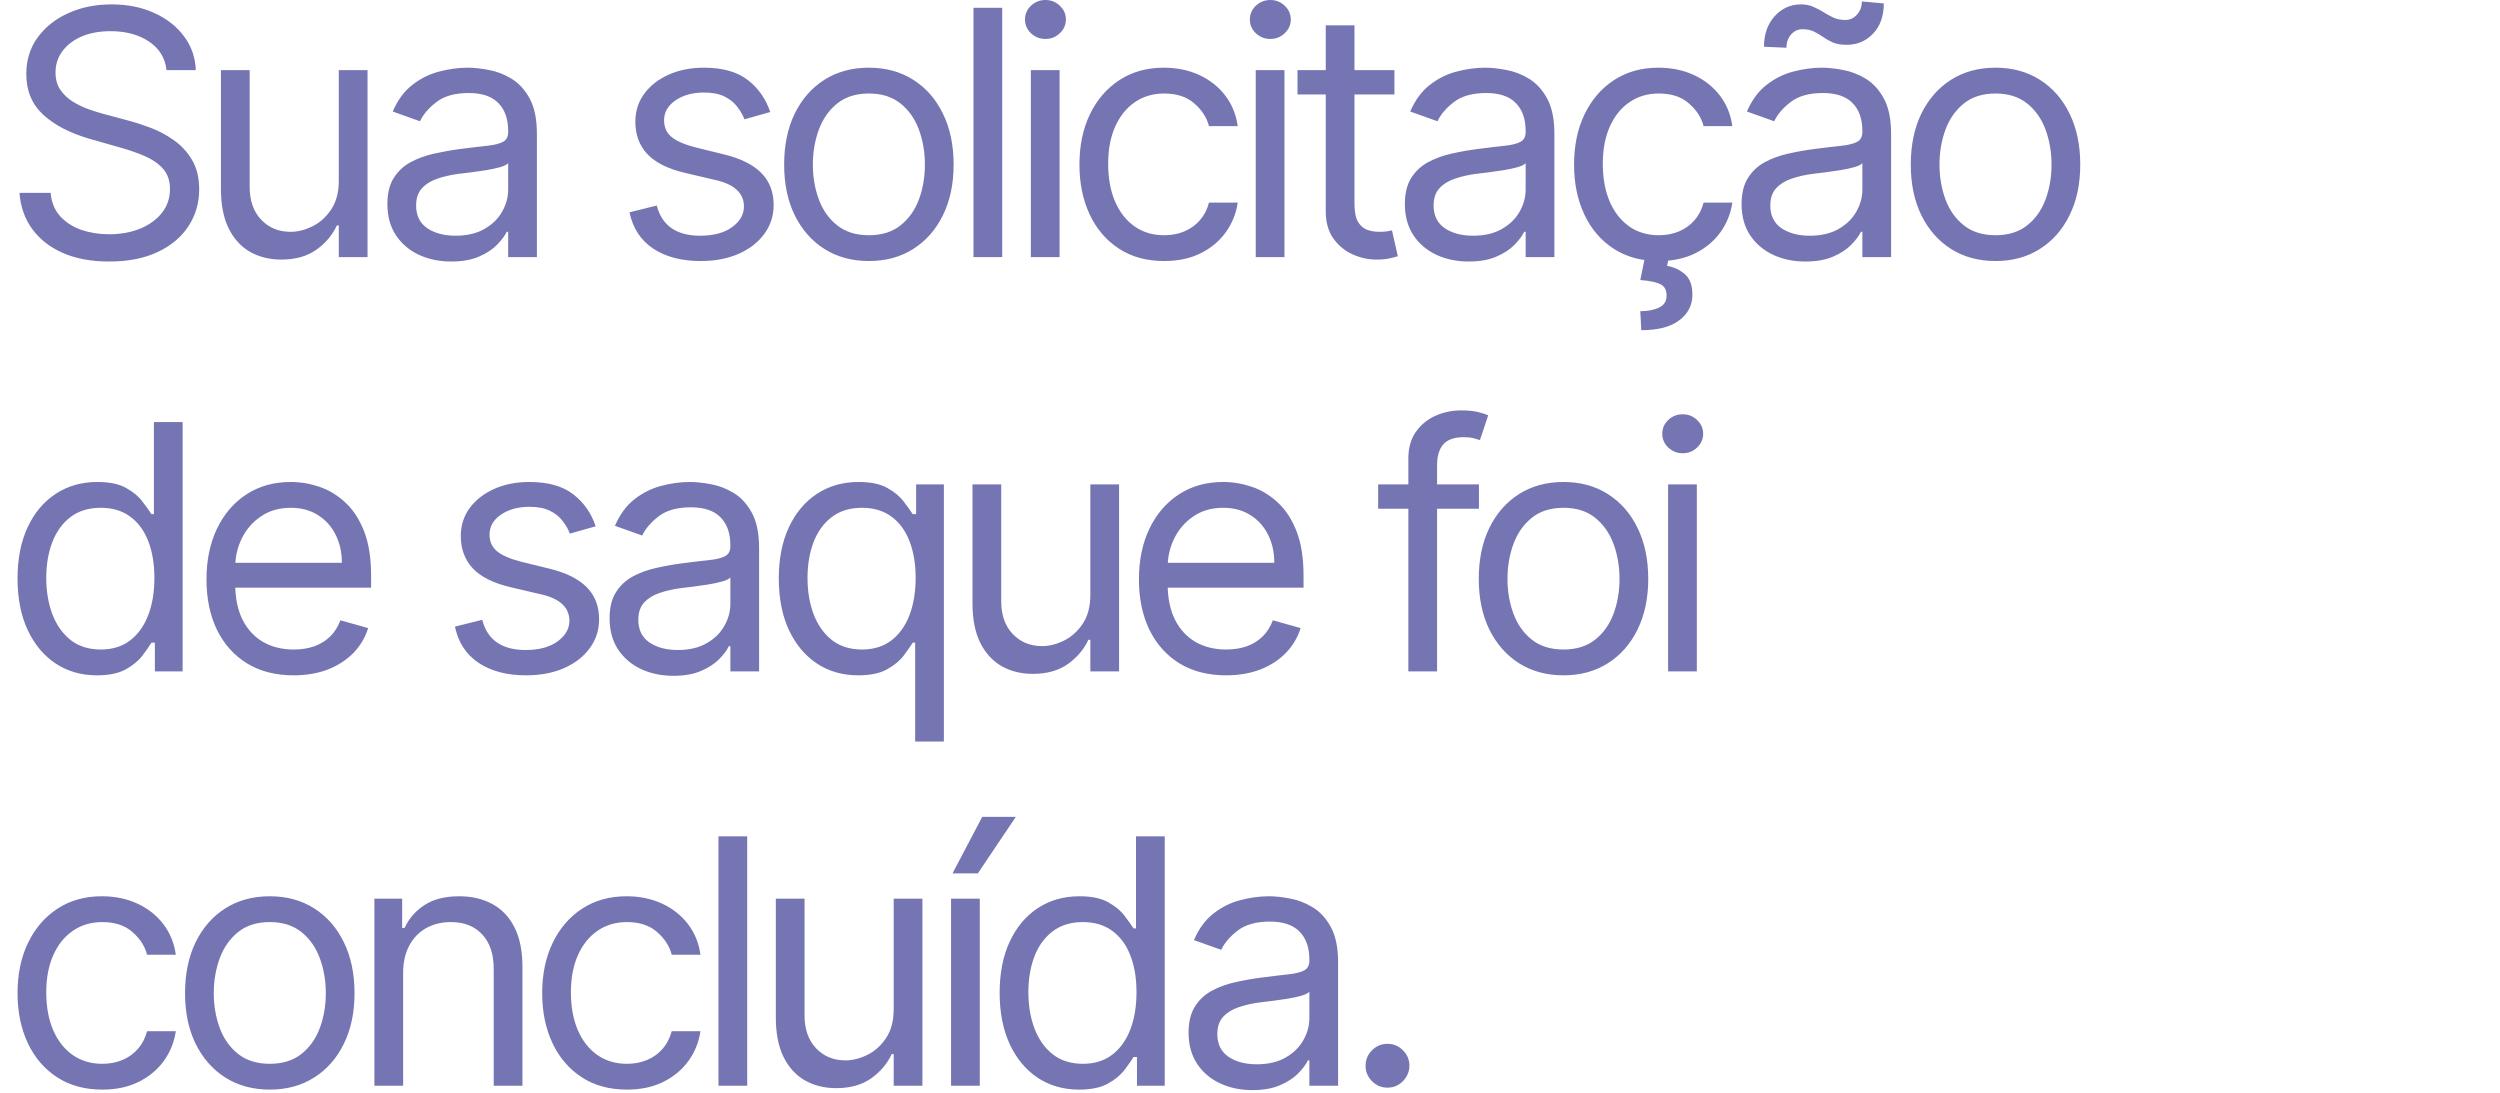 <svg width="350" height="153" viewBox="0 0 350 153" fill="none" xmlns="http://www.w3.org/2000/svg">
<path d="M23.318 9.818C23.114 8.091 22.284 6.75 20.829 5.795C19.375 4.841 17.591 4.364 15.477 4.364C13.932 4.364 12.579 4.614 11.421 5.114C10.273 5.614 9.375 6.301 8.727 7.176C8.091 8.051 7.773 9.045 7.773 10.159C7.773 11.091 7.994 11.892 8.438 12.562C8.892 13.222 9.472 13.773 10.176 14.216C10.881 14.648 11.619 15.006 12.392 15.29C13.165 15.562 13.875 15.784 14.523 15.954L18.068 16.909C18.977 17.148 19.989 17.477 21.102 17.898C22.227 18.318 23.301 18.892 24.324 19.619C25.358 20.335 26.21 21.256 26.881 22.381C27.551 23.506 27.886 24.886 27.886 26.523C27.886 28.409 27.392 30.114 26.403 31.636C25.426 33.159 23.994 34.369 22.108 35.267C20.233 36.165 17.954 36.614 15.273 36.614C12.773 36.614 10.608 36.21 8.778 35.403C6.96 34.597 5.528 33.472 4.483 32.028C3.449 30.585 2.864 28.909 2.727 27H7.091C7.205 28.318 7.648 29.409 8.42 30.273C9.205 31.125 10.193 31.761 11.386 32.182C12.591 32.591 13.886 32.795 15.273 32.795C16.886 32.795 18.335 32.534 19.619 32.011C20.903 31.477 21.921 30.739 22.671 29.796C23.421 28.841 23.796 27.727 23.796 26.454C23.796 25.296 23.472 24.352 22.824 23.625C22.176 22.898 21.324 22.307 20.267 21.852C19.21 21.398 18.068 21 16.841 20.659L12.546 19.432C9.818 18.648 7.659 17.528 6.068 16.074C4.477 14.619 3.682 12.716 3.682 10.364C3.682 8.409 4.21 6.705 5.267 5.25C6.335 3.784 7.767 2.648 9.562 1.841C11.369 1.023 13.386 0.614 15.614 0.614C17.864 0.614 19.864 1.017 21.614 1.824C23.364 2.619 24.75 3.71 25.773 5.097C26.807 6.483 27.352 8.057 27.409 9.818H23.318ZM47.431 25.296V9.818H51.454V36H47.431V31.568H47.158C46.545 32.898 45.59 34.028 44.295 34.96C42.999 35.881 41.363 36.341 39.386 36.341C37.749 36.341 36.295 35.983 35.022 35.267C33.749 34.54 32.749 33.449 32.022 31.994C31.295 30.528 30.931 28.682 30.931 26.454V9.818H34.954V26.182C34.954 28.091 35.488 29.614 36.556 30.75C37.636 31.886 39.011 32.455 40.681 32.455C41.681 32.455 42.698 32.199 43.732 31.688C44.778 31.176 45.653 30.392 46.357 29.335C47.073 28.278 47.431 26.932 47.431 25.296ZM63.166 36.614C61.507 36.614 60.002 36.301 58.649 35.676C57.297 35.04 56.223 34.125 55.428 32.932C54.632 31.727 54.234 30.273 54.234 28.568C54.234 27.068 54.53 25.852 55.121 24.921C55.712 23.977 56.502 23.239 57.49 22.704C58.479 22.171 59.57 21.773 60.763 21.511C61.968 21.239 63.178 21.023 64.394 20.864C65.984 20.659 67.274 20.506 68.263 20.403C69.263 20.29 69.99 20.102 70.445 19.841C70.911 19.579 71.144 19.125 71.144 18.477V18.341C71.144 16.659 70.683 15.352 69.763 14.421C68.854 13.489 67.473 13.023 65.621 13.023C63.7 13.023 62.195 13.443 61.104 14.284C60.013 15.125 59.246 16.023 58.803 16.977L54.984 15.614C55.666 14.023 56.575 12.784 57.712 11.898C58.859 11 60.109 10.375 61.462 10.023C62.825 9.659 64.166 9.477 65.484 9.477C66.326 9.477 67.291 9.58 68.382 9.784C69.484 9.977 70.547 10.381 71.57 10.994C72.604 11.608 73.462 12.534 74.144 13.773C74.826 15.011 75.166 16.671 75.166 18.75V36H71.144V32.455H70.939C70.666 33.023 70.212 33.631 69.576 34.278C68.939 34.926 68.093 35.477 67.036 35.932C65.979 36.386 64.689 36.614 63.166 36.614ZM63.78 33C65.371 33 66.712 32.688 67.803 32.062C68.905 31.438 69.734 30.631 70.291 29.642C70.859 28.653 71.144 27.614 71.144 26.523V22.841C70.973 23.046 70.598 23.233 70.019 23.403C69.451 23.562 68.791 23.704 68.041 23.829C67.303 23.943 66.581 24.046 65.877 24.136C65.183 24.216 64.621 24.284 64.189 24.341C63.144 24.477 62.166 24.699 61.257 25.006C60.359 25.301 59.632 25.75 59.075 26.352C58.53 26.943 58.257 27.75 58.257 28.773C58.257 30.171 58.774 31.227 59.808 31.943C60.854 32.648 62.178 33 63.78 33ZM107.834 15.682L104.221 16.704C103.993 16.102 103.658 15.517 103.215 14.949C102.783 14.369 102.192 13.892 101.442 13.517C100.692 13.142 99.732 12.954 98.561 12.954C96.959 12.954 95.624 13.324 94.556 14.062C93.499 14.79 92.971 15.716 92.971 16.841C92.971 17.841 93.334 18.631 94.061 19.21C94.789 19.79 95.925 20.273 97.471 20.659L101.357 21.614C103.698 22.182 105.442 23.051 106.59 24.222C107.738 25.381 108.311 26.875 108.311 28.704C108.311 30.204 107.88 31.546 107.016 32.727C106.164 33.909 104.971 34.841 103.436 35.523C101.902 36.205 100.118 36.545 98.084 36.545C95.414 36.545 93.204 35.966 91.454 34.807C89.704 33.648 88.596 31.954 88.13 29.727L91.948 28.773C92.311 30.182 92.999 31.239 94.01 31.943C95.033 32.648 96.368 33 98.016 33C99.891 33 101.38 32.602 102.482 31.807C103.596 31 104.152 30.034 104.152 28.909C104.152 28 103.834 27.239 103.198 26.625C102.561 26 101.584 25.534 100.266 25.227L95.902 24.204C93.505 23.636 91.743 22.756 90.618 21.562C89.505 20.358 88.948 18.852 88.948 17.046C88.948 15.568 89.363 14.261 90.192 13.125C91.033 11.989 92.175 11.097 93.618 10.449C95.073 9.801 96.721 9.477 98.561 9.477C101.152 9.477 103.186 10.046 104.664 11.182C106.152 12.318 107.209 13.818 107.834 15.682ZM121.643 36.545C119.28 36.545 117.206 35.983 115.422 34.858C113.649 33.733 112.262 32.159 111.262 30.136C110.274 28.114 109.78 25.75 109.78 23.046C109.78 20.318 110.274 17.938 111.262 15.903C112.262 13.869 113.649 12.29 115.422 11.165C117.206 10.04 119.28 9.477 121.643 9.477C124.007 9.477 126.075 10.04 127.848 11.165C129.632 12.29 131.018 13.869 132.007 15.903C133.007 17.938 133.507 20.318 133.507 23.046C133.507 25.75 133.007 28.114 132.007 30.136C131.018 32.159 129.632 33.733 127.848 34.858C126.075 35.983 124.007 36.545 121.643 36.545ZM121.643 32.932C123.439 32.932 124.916 32.472 126.075 31.551C127.234 30.631 128.092 29.421 128.649 27.921C129.206 26.421 129.484 24.796 129.484 23.046C129.484 21.296 129.206 19.665 128.649 18.153C128.092 16.642 127.234 15.421 126.075 14.489C124.916 13.557 123.439 13.091 121.643 13.091C119.848 13.091 118.37 13.557 117.211 14.489C116.052 15.421 115.194 16.642 114.637 18.153C114.081 19.665 113.802 21.296 113.802 23.046C113.802 24.796 114.081 26.421 114.637 27.921C115.194 29.421 116.052 30.631 117.211 31.551C118.37 32.472 119.848 32.932 121.643 32.932ZM140.31 1.091V36H136.287V1.091H140.31ZM144.318 36V9.818H148.341V36H144.318ZM146.364 5.455C145.579 5.455 144.903 5.188 144.335 4.653C143.778 4.119 143.5 3.477 143.5 2.727C143.5 1.977 143.778 1.335 144.335 0.801C144.903 0.267 145.579 0 146.364 0C147.148 0 147.818 0.267 148.375 0.801C148.943 1.335 149.227 1.977 149.227 2.727C149.227 3.477 148.943 4.119 148.375 4.653C147.818 5.188 147.148 5.455 146.364 5.455ZM162.985 36.545C160.531 36.545 158.417 35.966 156.644 34.807C154.871 33.648 153.508 32.051 152.553 30.017C151.599 27.983 151.121 25.659 151.121 23.046C151.121 20.386 151.61 18.04 152.587 16.006C153.576 13.96 154.951 12.364 156.712 11.216C158.485 10.057 160.553 9.477 162.917 9.477C164.758 9.477 166.417 9.818 167.894 10.5C169.371 11.182 170.582 12.136 171.525 13.364C172.468 14.591 173.053 16.023 173.281 17.659H169.258C168.951 16.466 168.269 15.409 167.212 14.489C166.167 13.557 164.758 13.091 162.985 13.091C161.417 13.091 160.042 13.5 158.86 14.318C157.69 15.125 156.775 16.267 156.116 17.744C155.468 19.21 155.144 20.932 155.144 22.909C155.144 24.932 155.462 26.693 156.099 28.193C156.746 29.693 157.656 30.858 158.826 31.688C160.008 32.517 161.394 32.932 162.985 32.932C164.031 32.932 164.979 32.75 165.832 32.386C166.684 32.023 167.406 31.5 167.996 30.818C168.587 30.136 169.008 29.318 169.258 28.364H173.281C173.053 29.909 172.491 31.301 171.593 32.54C170.707 33.767 169.531 34.744 168.065 35.472C166.61 36.188 164.917 36.545 162.985 36.545ZM175.801 36V9.818H179.824V36H175.801ZM177.847 5.455C177.063 5.455 176.386 5.188 175.818 4.653C175.261 4.119 174.983 3.477 174.983 2.727C174.983 1.977 175.261 1.335 175.818 0.801C176.386 0.267 177.063 0 177.847 0C178.631 0 179.301 0.267 179.858 0.801C180.426 1.335 180.71 1.977 180.71 2.727C180.71 3.477 180.426 4.119 179.858 4.653C179.301 5.188 178.631 5.455 177.847 5.455ZM195.218 9.818V13.227H181.65V9.818H195.218ZM185.605 3.545H189.627V28.5C189.627 29.636 189.792 30.489 190.122 31.057C190.462 31.614 190.894 31.989 191.417 32.182C191.951 32.364 192.514 32.455 193.105 32.455C193.548 32.455 193.911 32.432 194.195 32.386C194.48 32.33 194.707 32.284 194.877 32.25L195.695 35.864C195.423 35.966 195.042 36.068 194.553 36.17C194.065 36.284 193.445 36.341 192.695 36.341C191.559 36.341 190.445 36.097 189.355 35.608C188.275 35.119 187.377 34.375 186.661 33.375C185.957 32.375 185.605 31.114 185.605 29.591V3.545ZM205.614 36.614C203.955 36.614 202.449 36.301 201.097 35.676C199.745 35.04 198.671 34.125 197.875 32.932C197.08 31.727 196.682 30.273 196.682 28.568C196.682 27.068 196.978 25.852 197.568 24.921C198.159 23.977 198.949 23.239 199.938 22.704C200.926 22.171 202.017 21.773 203.21 21.511C204.415 21.239 205.625 21.023 206.841 20.864C208.432 20.659 209.722 20.506 210.71 20.403C211.71 20.29 212.438 20.102 212.892 19.841C213.358 19.579 213.591 19.125 213.591 18.477V18.341C213.591 16.659 213.131 15.352 212.21 14.421C211.301 13.489 209.921 13.023 208.068 13.023C206.148 13.023 204.642 13.443 203.551 14.284C202.46 15.125 201.693 16.023 201.25 16.977L197.432 15.614C198.114 14.023 199.023 12.784 200.159 11.898C201.307 11 202.557 10.375 203.909 10.023C205.273 9.659 206.614 9.477 207.932 9.477C208.773 9.477 209.739 9.58 210.83 9.784C211.932 9.977 212.995 10.381 214.017 10.994C215.051 11.608 215.909 12.534 216.591 13.773C217.273 15.011 217.614 16.671 217.614 18.75V36H213.591V32.455H213.387C213.114 33.023 212.659 33.631 212.023 34.278C211.387 34.926 210.54 35.477 209.483 35.932C208.426 36.386 207.137 36.614 205.614 36.614ZM206.228 33C207.818 33 209.159 32.688 210.25 32.062C211.353 31.438 212.182 30.631 212.739 29.642C213.307 28.653 213.591 27.614 213.591 26.523V22.841C213.421 23.046 213.046 23.233 212.466 23.403C211.898 23.562 211.239 23.704 210.489 23.829C209.75 23.943 209.029 24.046 208.324 24.136C207.631 24.216 207.068 24.284 206.637 24.341C205.591 24.477 204.614 24.699 203.705 25.006C202.807 25.301 202.08 25.75 201.523 26.352C200.978 26.943 200.705 27.75 200.705 28.773C200.705 30.171 201.222 31.227 202.256 31.943C203.301 32.648 204.625 33 206.228 33ZM232.233 36.545C229.778 36.545 227.664 35.966 225.892 34.807C224.119 33.648 222.755 32.051 221.801 30.017C220.846 27.983 220.369 25.659 220.369 23.046C220.369 20.386 220.858 18.04 221.835 16.006C222.823 13.96 224.198 12.364 225.96 11.216C227.733 10.057 229.801 9.477 232.164 9.477C234.005 9.477 235.664 9.818 237.142 10.5C238.619 11.182 239.829 12.136 240.772 13.364C241.716 14.591 242.301 16.023 242.528 17.659H238.505C238.198 16.466 237.517 15.409 236.46 14.489C235.414 13.557 234.005 13.091 232.233 13.091C230.664 13.091 229.289 13.5 228.108 14.318C226.937 15.125 226.022 16.267 225.363 17.744C224.716 19.21 224.392 20.932 224.392 22.909C224.392 24.932 224.71 26.693 225.346 28.193C225.994 29.693 226.903 30.858 228.073 31.688C229.255 32.517 230.642 32.932 232.233 32.932C233.278 32.932 234.227 32.75 235.079 32.386C235.931 32.023 236.653 31.5 237.244 30.818C237.835 30.136 238.255 29.318 238.505 28.364H242.528C242.301 29.909 241.738 31.301 240.841 32.54C239.954 33.767 238.778 34.744 237.312 35.472C235.858 36.188 234.164 36.545 232.233 36.545ZM230.323 35.864H233.664L233.392 37.227C234.278 37.364 235.091 37.733 235.829 38.335C236.568 38.949 236.937 39.92 236.937 41.25C236.937 42.716 236.329 43.909 235.113 44.83C233.909 45.761 232.13 46.227 229.778 46.227L229.642 43.568C230.698 43.568 231.573 43.398 232.267 43.057C232.971 42.727 233.323 42.17 233.323 41.386C233.323 40.602 233.034 40.068 232.454 39.784C231.875 39.5 230.937 39.307 229.642 39.205L230.323 35.864ZM252.753 36.614C251.094 36.614 249.588 36.301 248.236 35.676C246.884 35.04 245.81 34.125 245.015 32.932C244.219 31.727 243.821 30.273 243.821 28.568C243.821 27.068 244.117 25.852 244.708 24.921C245.299 23.977 246.088 23.239 247.077 22.704C248.066 22.171 249.157 21.773 250.35 21.511C251.554 21.239 252.765 21.023 253.981 20.864C255.571 20.659 256.861 20.506 257.85 20.403C258.85 20.29 259.577 20.102 260.032 19.841C260.498 19.579 260.731 19.125 260.731 18.477V18.341C260.731 16.659 260.27 15.352 259.35 14.421C258.441 13.489 257.06 13.023 255.208 13.023C253.287 13.023 251.782 13.443 250.691 14.284C249.6 15.125 248.833 16.023 248.39 16.977L244.571 15.614C245.253 14.023 246.162 12.784 247.299 11.898C248.446 11 249.696 10.375 251.049 10.023C252.412 9.659 253.753 9.477 255.071 9.477C255.912 9.477 256.878 9.58 257.969 9.784C259.071 9.977 260.134 10.381 261.157 10.994C262.191 11.608 263.049 12.534 263.731 13.773C264.412 15.011 264.753 16.671 264.753 18.75V36H260.731V32.455H260.526C260.253 33.023 259.799 33.631 259.162 34.278C258.526 34.926 257.679 35.477 256.623 35.932C255.566 36.386 254.276 36.614 252.753 36.614ZM253.367 33C254.958 33 256.299 32.688 257.39 32.062C258.492 31.438 259.321 30.631 259.878 29.642C260.446 28.653 260.731 27.614 260.731 26.523V22.841C260.56 23.046 260.185 23.233 259.606 23.403C259.037 23.562 258.378 23.704 257.628 23.829C256.89 23.943 256.168 24.046 255.463 24.136C254.77 24.216 254.208 24.284 253.776 24.341C252.731 24.477 251.753 24.699 250.844 25.006C249.946 25.301 249.219 25.75 248.662 26.352C248.117 26.943 247.844 27.75 247.844 28.773C247.844 30.171 248.361 31.227 249.395 31.943C250.441 32.648 251.765 33 253.367 33ZM250.094 6.682L246.958 6.545C246.958 4.807 247.452 3.386 248.441 2.284C249.441 1.17 250.674 0.614 252.14 0.614C252.787 0.614 253.361 0.727 253.861 0.955C254.361 1.17 254.838 1.42 255.293 1.705C255.748 1.989 256.213 2.244 256.691 2.472C257.179 2.688 257.731 2.795 258.344 2.795C258.992 2.795 259.537 2.545 259.981 2.045C260.435 1.534 260.662 0.92 260.662 0.205L263.731 0.477C263.731 2.25 263.231 3.659 262.231 4.705C261.242 5.75 260.015 6.273 258.549 6.273C257.765 6.273 257.117 6.165 256.606 5.949C256.094 5.722 255.64 5.466 255.242 5.182C254.844 4.898 254.424 4.648 253.981 4.432C253.537 4.205 252.992 4.091 252.344 4.091C251.696 4.091 251.157 4.347 250.725 4.858C250.304 5.358 250.094 5.966 250.094 6.682ZM279.372 36.545C277.008 36.545 274.934 35.983 273.15 34.858C271.378 33.733 269.991 32.159 268.991 30.136C268.003 28.114 267.508 25.75 267.508 23.046C267.508 20.318 268.003 17.938 268.991 15.903C269.991 13.869 271.378 12.29 273.15 11.165C274.934 10.04 277.008 9.477 279.372 9.477C281.736 9.477 283.804 10.04 285.576 11.165C287.361 12.29 288.747 13.869 289.736 15.903C290.736 17.938 291.236 20.318 291.236 23.046C291.236 25.75 290.736 28.114 289.736 30.136C288.747 32.159 287.361 33.733 285.576 34.858C283.804 35.983 281.736 36.545 279.372 36.545ZM279.372 32.932C281.167 32.932 282.645 32.472 283.804 31.551C284.963 30.631 285.821 29.421 286.378 27.921C286.934 26.421 287.213 24.796 287.213 23.046C287.213 21.296 286.934 19.665 286.378 18.153C285.821 16.642 284.963 15.421 283.804 14.489C282.645 13.557 281.167 13.091 279.372 13.091C277.576 13.091 276.099 13.557 274.94 14.489C273.781 15.421 272.923 16.642 272.366 18.153C271.809 19.665 271.531 21.296 271.531 23.046C271.531 24.796 271.809 26.421 272.366 27.921C272.923 29.421 273.781 30.631 274.94 31.551C276.099 32.472 277.576 32.932 279.372 32.932ZM13.568 94.546C11.386 94.546 9.46 93.994 7.79 92.892C6.119 91.778 4.812 90.21 3.869 88.188C2.926 86.153 2.455 83.75 2.455 80.977C2.455 78.227 2.926 75.841 3.869 73.818C4.812 71.796 6.125 70.233 7.807 69.131C9.489 68.028 11.432 67.477 13.636 67.477C15.341 67.477 16.688 67.761 17.676 68.329C18.676 68.886 19.438 69.523 19.96 70.239C20.494 70.943 20.909 71.523 21.204 71.977H21.546V59.091H25.568V94H21.682V89.977H21.204C20.909 90.454 20.489 91.057 19.943 91.784C19.398 92.5 18.619 93.142 17.608 93.71C16.597 94.267 15.25 94.546 13.568 94.546ZM14.114 90.932C15.727 90.932 17.091 90.511 18.204 89.671C19.318 88.818 20.165 87.642 20.744 86.142C21.324 84.631 21.614 82.886 21.614 80.909C21.614 78.954 21.329 77.244 20.761 75.778C20.193 74.301 19.352 73.153 18.239 72.335C17.125 71.506 15.75 71.091 14.114 71.091C12.409 71.091 10.989 71.528 9.852 72.403C8.727 73.267 7.881 74.443 7.312 75.932C6.756 77.409 6.477 79.068 6.477 80.909C6.477 82.773 6.761 84.466 7.33 85.989C7.909 87.5 8.761 88.704 9.886 89.602C11.023 90.489 12.432 90.932 14.114 90.932ZM41.112 94.546C38.589 94.546 36.413 93.989 34.583 92.875C32.765 91.75 31.362 90.182 30.373 88.171C29.396 86.148 28.907 83.796 28.907 81.114C28.907 78.432 29.396 76.068 30.373 74.023C31.362 71.966 32.737 70.364 34.498 69.216C36.271 68.057 38.339 67.477 40.703 67.477C42.066 67.477 43.413 67.704 44.742 68.159C46.072 68.614 47.282 69.352 48.373 70.375C49.464 71.386 50.333 72.727 50.981 74.398C51.629 76.068 51.953 78.125 51.953 80.568V82.273H31.771V78.796H47.862C47.862 77.318 47.566 76 46.975 74.841C46.396 73.682 45.566 72.767 44.487 72.097C43.418 71.426 42.157 71.091 40.703 71.091C39.1 71.091 37.714 71.489 36.543 72.284C35.384 73.068 34.492 74.091 33.867 75.352C33.242 76.614 32.93 77.966 32.93 79.409V81.727C32.93 83.704 33.271 85.381 33.953 86.756C34.646 88.119 35.606 89.159 36.833 89.875C38.06 90.579 39.487 90.932 41.112 90.932C42.168 90.932 43.123 90.784 43.975 90.489C44.839 90.182 45.583 89.727 46.208 89.125C46.833 88.511 47.316 87.75 47.657 86.841L51.543 87.932C51.134 89.25 50.447 90.409 49.481 91.409C48.515 92.398 47.322 93.171 45.901 93.727C44.481 94.273 42.884 94.546 41.112 94.546ZM83.397 73.682L79.784 74.704C79.556 74.102 79.221 73.517 78.778 72.949C78.346 72.369 77.755 71.892 77.005 71.517C76.255 71.142 75.295 70.954 74.124 70.954C72.522 70.954 71.187 71.324 70.119 72.062C69.062 72.79 68.534 73.716 68.534 74.841C68.534 75.841 68.897 76.631 69.624 77.21C70.352 77.79 71.488 78.273 73.034 78.659L76.92 79.614C79.261 80.182 81.005 81.051 82.153 82.222C83.301 83.381 83.874 84.875 83.874 86.704C83.874 88.204 83.443 89.546 82.579 90.727C81.727 91.909 80.534 92.841 78.999 93.523C77.466 94.204 75.681 94.546 73.647 94.546C70.977 94.546 68.767 93.966 67.017 92.807C65.267 91.648 64.159 89.954 63.693 87.727L67.511 86.773C67.874 88.182 68.562 89.239 69.573 89.943C70.596 90.648 71.931 91 73.579 91C75.454 91 76.943 90.602 78.045 89.807C79.159 89 79.716 88.034 79.716 86.909C79.716 86 79.397 85.239 78.761 84.625C78.124 84 77.147 83.534 75.829 83.227L71.466 82.204C69.068 81.636 67.306 80.756 66.181 79.562C65.068 78.358 64.511 76.852 64.511 75.046C64.511 73.568 64.926 72.261 65.755 71.125C66.596 69.989 67.738 69.097 69.181 68.449C70.636 67.801 72.284 67.477 74.124 67.477C76.716 67.477 78.749 68.046 80.227 69.182C81.716 70.318 82.772 71.818 83.397 73.682ZM94.275 94.614C92.615 94.614 91.11 94.301 89.757 93.676C88.405 93.04 87.331 92.125 86.536 90.932C85.74 89.727 85.343 88.273 85.343 86.568C85.343 85.068 85.638 83.852 86.229 82.921C86.82 81.977 87.61 81.239 88.598 80.704C89.587 80.171 90.678 79.773 91.871 79.511C93.076 79.239 94.286 79.023 95.502 78.864C97.093 78.659 98.382 78.506 99.371 78.403C100.371 78.29 101.098 78.102 101.553 77.841C102.019 77.579 102.252 77.125 102.252 76.477V76.341C102.252 74.659 101.792 73.352 100.871 72.421C99.962 71.489 98.581 71.023 96.729 71.023C94.809 71.023 93.303 71.443 92.212 72.284C91.121 73.125 90.354 74.023 89.911 74.977L86.093 73.614C86.775 72.023 87.684 70.784 88.82 69.898C89.968 69 91.218 68.375 92.57 68.023C93.934 67.659 95.275 67.477 96.593 67.477C97.434 67.477 98.4 67.579 99.49 67.784C100.593 67.977 101.655 68.381 102.678 68.994C103.712 69.608 104.57 70.534 105.252 71.773C105.934 73.011 106.274 74.671 106.274 76.75V94H102.252V90.454H102.047C101.774 91.023 101.32 91.631 100.684 92.278C100.047 92.926 99.201 93.477 98.144 93.932C97.087 94.386 95.797 94.614 94.275 94.614ZM94.888 91C96.479 91 97.82 90.688 98.911 90.062C100.013 89.438 100.843 88.631 101.399 87.642C101.968 86.653 102.252 85.614 102.252 84.523V80.841C102.081 81.046 101.706 81.233 101.127 81.403C100.559 81.562 99.9 81.704 99.15 81.829C98.411 81.943 97.689 82.046 96.985 82.136C96.291 82.216 95.729 82.284 95.297 82.341C94.252 82.477 93.275 82.699 92.365 83.006C91.468 83.301 90.74 83.75 90.184 84.352C89.638 84.943 89.365 85.75 89.365 86.773C89.365 88.171 89.882 89.227 90.916 89.943C91.962 90.648 93.286 91 94.888 91ZM128.12 103.818V89.977H127.78C127.484 90.454 127.064 91.057 126.518 91.784C125.973 92.5 125.194 93.142 124.183 93.71C123.172 94.267 121.825 94.546 120.143 94.546C117.961 94.546 116.035 93.994 114.365 92.892C112.694 91.778 111.387 90.21 110.444 88.188C109.501 86.153 109.03 83.75 109.03 80.977C109.03 78.227 109.501 75.841 110.444 73.818C111.387 71.796 112.7 70.233 114.382 69.131C116.064 68.028 118.007 67.477 120.211 67.477C121.916 67.477 123.262 67.761 124.251 68.329C125.251 68.886 126.012 69.523 126.535 70.239C127.069 70.943 127.484 71.523 127.78 71.977H128.257V67.818H132.143V103.818H128.12ZM120.689 90.932C122.302 90.932 123.666 90.511 124.78 89.671C125.893 88.818 126.74 87.642 127.319 86.142C127.899 84.631 128.189 82.886 128.189 80.909C128.189 78.954 127.905 77.244 127.336 75.778C126.768 74.301 125.927 73.153 124.814 72.335C123.7 71.506 122.325 71.091 120.689 71.091C118.984 71.091 117.564 71.528 116.427 72.403C115.302 73.267 114.456 74.443 113.887 75.932C113.331 77.409 113.052 79.068 113.052 80.909C113.052 82.773 113.336 84.466 113.905 85.989C114.484 87.5 115.336 88.704 116.461 89.602C117.598 90.489 119.007 90.932 120.689 90.932ZM152.647 83.296V67.818H156.67V94H152.647V89.568H152.374C151.76 90.898 150.806 92.028 149.51 92.96C148.215 93.881 146.579 94.341 144.601 94.341C142.965 94.341 141.51 93.983 140.238 93.267C138.965 92.54 137.965 91.449 137.238 89.994C136.51 88.528 136.147 86.682 136.147 84.454V67.818H140.17V84.182C140.17 86.091 140.704 87.614 141.772 88.75C142.851 89.886 144.226 90.454 145.897 90.454C146.897 90.454 147.914 90.199 148.948 89.688C149.993 89.176 150.868 88.392 151.573 87.335C152.289 86.278 152.647 84.932 152.647 83.296ZM171.655 94.546C169.132 94.546 166.956 93.989 165.126 92.875C163.308 91.75 161.905 90.182 160.916 88.171C159.939 86.148 159.45 83.796 159.45 81.114C159.45 78.432 159.939 76.068 160.916 74.023C161.905 71.966 163.28 70.364 165.041 69.216C166.814 68.057 168.882 67.477 171.246 67.477C172.609 67.477 173.956 67.704 175.285 68.159C176.615 68.614 177.825 69.352 178.916 70.375C180.007 71.386 180.876 72.727 181.524 74.398C182.172 76.068 182.496 78.125 182.496 80.568V82.273H162.314V78.796H178.405C178.405 77.318 178.109 76 177.518 74.841C176.939 73.682 176.109 72.767 175.03 72.097C173.962 71.426 172.7 71.091 171.246 71.091C169.643 71.091 168.257 71.489 167.087 72.284C165.927 73.068 165.035 74.091 164.41 75.352C163.785 76.614 163.473 77.966 163.473 79.409V81.727C163.473 83.704 163.814 85.381 164.496 86.756C165.189 88.119 166.149 89.159 167.376 89.875C168.604 90.579 170.03 90.932 171.655 90.932C172.712 90.932 173.666 90.784 174.518 90.489C175.382 90.182 176.126 89.727 176.751 89.125C177.376 88.511 177.859 87.75 178.2 86.841L182.087 87.932C181.677 89.25 180.99 90.409 180.024 91.409C179.058 92.398 177.865 93.171 176.444 93.727C175.024 94.273 173.427 94.546 171.655 94.546ZM207.054 67.818V71.227H192.94V67.818H207.054ZM197.168 94V64.204C197.168 62.705 197.52 61.455 198.224 60.455C198.929 59.455 199.844 58.705 200.969 58.205C202.094 57.705 203.281 57.455 204.531 57.455C205.52 57.455 206.327 57.534 206.952 57.693C207.577 57.852 208.043 58 208.349 58.136L207.19 61.614C206.986 61.545 206.702 61.46 206.338 61.358C205.986 61.256 205.52 61.205 204.94 61.205C203.611 61.205 202.651 61.54 202.06 62.21C201.48 62.881 201.19 63.864 201.19 65.159V94H197.168ZM218.89 94.546C216.526 94.546 214.453 93.983 212.668 92.858C210.896 91.733 209.509 90.159 208.509 88.136C207.521 86.114 207.026 83.75 207.026 81.046C207.026 78.318 207.521 75.938 208.509 73.903C209.509 71.869 210.896 70.29 212.668 69.165C214.453 68.04 216.526 67.477 218.89 67.477C221.254 67.477 223.322 68.04 225.095 69.165C226.879 70.29 228.265 71.869 229.254 73.903C230.254 75.938 230.754 78.318 230.754 81.046C230.754 83.75 230.254 86.114 229.254 88.136C228.265 90.159 226.879 91.733 225.095 92.858C223.322 93.983 221.254 94.546 218.89 94.546ZM218.89 90.932C220.686 90.932 222.163 90.472 223.322 89.551C224.481 88.631 225.339 87.421 225.896 85.921C226.453 84.421 226.731 82.796 226.731 81.046C226.731 79.296 226.453 77.665 225.896 76.153C225.339 74.642 224.481 73.421 223.322 72.489C222.163 71.557 220.686 71.091 218.89 71.091C217.095 71.091 215.617 71.557 214.458 72.489C213.299 73.421 212.441 74.642 211.884 76.153C211.328 77.665 211.049 79.296 211.049 81.046C211.049 82.796 211.328 84.421 211.884 85.921C212.441 87.421 213.299 88.631 214.458 89.551C215.617 90.472 217.095 90.932 218.89 90.932ZM233.534 94V67.818H237.557V94H233.534ZM235.58 63.455C234.796 63.455 234.12 63.188 233.551 62.653C232.995 62.119 232.716 61.477 232.716 60.727C232.716 59.977 232.995 59.335 233.551 58.801C234.12 58.267 234.796 58 235.58 58C236.364 58 237.034 58.267 237.591 58.801C238.159 59.335 238.443 59.977 238.443 60.727C238.443 61.477 238.159 62.119 237.591 62.653C237.034 63.188 236.364 63.455 235.58 63.455ZM14.318 152.545C11.864 152.545 9.75 151.966 7.977 150.807C6.205 149.648 4.841 148.051 3.886 146.017C2.932 143.983 2.455 141.659 2.455 139.045C2.455 136.386 2.943 134.04 3.92 132.006C4.909 129.96 6.284 128.364 8.045 127.216C9.818 126.057 11.886 125.477 14.25 125.477C16.091 125.477 17.75 125.818 19.227 126.5C20.704 127.182 21.915 128.136 22.858 129.364C23.801 130.591 24.386 132.023 24.614 133.659H20.591C20.284 132.466 19.602 131.409 18.546 130.489C17.5 129.557 16.091 129.091 14.318 129.091C12.75 129.091 11.375 129.5 10.193 130.318C9.023 131.125 8.108 132.267 7.449 133.744C6.801 135.21 6.477 136.932 6.477 138.909C6.477 140.932 6.795 142.693 7.432 144.193C8.08 145.693 8.989 146.858 10.159 147.688C11.341 148.517 12.727 148.932 14.318 148.932C15.364 148.932 16.312 148.75 17.165 148.386C18.017 148.023 18.739 147.5 19.329 146.818C19.921 146.136 20.341 145.318 20.591 144.364H24.614C24.386 145.909 23.824 147.301 22.926 148.54C22.04 149.767 20.864 150.744 19.398 151.472C17.943 152.188 16.25 152.545 14.318 152.545ZM37.771 152.545C35.407 152.545 33.333 151.983 31.549 150.858C29.776 149.733 28.39 148.159 27.39 146.136C26.401 144.114 25.907 141.75 25.907 139.045C25.907 136.318 26.401 133.937 27.39 131.903C28.39 129.869 29.776 128.29 31.549 127.165C33.333 126.04 35.407 125.477 37.771 125.477C40.134 125.477 42.203 126.04 43.975 127.165C45.759 128.29 47.146 129.869 48.134 131.903C49.134 133.937 49.634 136.318 49.634 139.045C49.634 141.75 49.134 144.114 48.134 146.136C47.146 148.159 45.759 149.733 43.975 150.858C42.203 151.983 40.134 152.545 37.771 152.545ZM37.771 148.932C39.566 148.932 41.043 148.472 42.203 147.551C43.362 146.631 44.219 145.42 44.776 143.92C45.333 142.42 45.612 140.795 45.612 139.045C45.612 137.295 45.333 135.665 44.776 134.153C44.219 132.642 43.362 131.42 42.203 130.489C41.043 129.557 39.566 129.091 37.771 129.091C35.975 129.091 34.498 129.557 33.339 130.489C32.18 131.42 31.322 132.642 30.765 134.153C30.208 135.665 29.93 137.295 29.93 139.045C29.93 140.795 30.208 142.42 30.765 143.92C31.322 145.42 32.18 146.631 33.339 147.551C34.498 148.472 35.975 148.932 37.771 148.932ZM56.438 136.25V152H52.415V125.818H56.301V129.909H56.642C57.256 128.58 58.188 127.511 59.438 126.705C60.688 125.886 62.301 125.477 64.279 125.477C66.051 125.477 67.602 125.841 68.932 126.568C70.261 127.284 71.296 128.375 72.034 129.841C72.773 131.295 73.142 133.136 73.142 135.364V152H69.12V135.636C69.12 133.58 68.585 131.977 67.517 130.83C66.449 129.67 64.983 129.091 63.12 129.091C61.835 129.091 60.688 129.369 59.676 129.926C58.676 130.483 57.886 131.295 57.307 132.364C56.727 133.432 56.438 134.727 56.438 136.25ZM87.769 152.545C85.315 152.545 83.201 151.966 81.428 150.807C79.656 149.648 78.292 148.051 77.338 146.017C76.383 143.983 75.906 141.659 75.906 139.045C75.906 136.386 76.394 134.04 77.372 132.006C78.36 129.96 79.735 128.364 81.497 127.216C83.269 126.057 85.338 125.477 87.701 125.477C89.542 125.477 91.201 125.818 92.678 126.5C94.156 127.182 95.366 128.136 96.309 129.364C97.252 130.591 97.838 132.023 98.065 133.659H94.042C93.735 132.466 93.053 131.409 91.997 130.489C90.951 129.557 89.542 129.091 87.769 129.091C86.201 129.091 84.826 129.5 83.644 130.318C82.474 131.125 81.559 132.267 80.9 133.744C80.252 135.21 79.928 136.932 79.928 138.909C79.928 140.932 80.247 142.693 80.883 144.193C81.531 145.693 82.44 146.858 83.61 147.688C84.792 148.517 86.178 148.932 87.769 148.932C88.815 148.932 89.764 148.75 90.616 148.386C91.468 148.023 92.19 147.5 92.781 146.818C93.372 146.136 93.792 145.318 94.042 144.364H98.065C97.838 145.909 97.275 147.301 96.377 148.54C95.491 149.767 94.315 150.744 92.849 151.472C91.394 152.188 89.701 152.545 87.769 152.545ZM104.608 117.091V152H100.586V117.091H104.608ZM125.116 141.295V125.818H129.139V152H125.116V147.568H124.843C124.23 148.898 123.275 150.028 121.98 150.96C120.684 151.881 119.048 152.341 117.071 152.341C115.434 152.341 113.98 151.983 112.707 151.267C111.434 150.54 110.434 149.449 109.707 147.994C108.98 146.528 108.616 144.682 108.616 142.455V125.818H112.639V142.182C112.639 144.091 113.173 145.614 114.241 146.75C115.321 147.886 116.696 148.455 118.366 148.455C119.366 148.455 120.383 148.199 121.417 147.688C122.463 147.176 123.338 146.392 124.042 145.335C124.758 144.278 125.116 142.932 125.116 141.295ZM133.147 152V125.818H137.17V152H133.147ZM133.351 122.273L137.51 114.364H142.215L136.897 122.273H133.351ZM151.064 152.545C148.882 152.545 146.956 151.994 145.285 150.892C143.615 149.778 142.308 148.21 141.365 146.188C140.422 144.153 139.95 141.75 139.95 138.977C139.95 136.227 140.422 133.841 141.365 131.818C142.308 129.795 143.621 128.233 145.302 127.131C146.984 126.028 148.927 125.477 151.132 125.477C152.837 125.477 154.183 125.761 155.172 126.33C156.172 126.886 156.933 127.523 157.456 128.239C157.99 128.943 158.405 129.523 158.7 129.977H159.041V117.091H163.064V152H159.177V147.977H158.7C158.405 148.455 157.984 149.057 157.439 149.784C156.893 150.5 156.115 151.142 155.104 151.71C154.092 152.267 152.746 152.545 151.064 152.545ZM151.609 148.932C153.223 148.932 154.587 148.511 155.7 147.67C156.814 146.818 157.66 145.642 158.24 144.142C158.819 142.631 159.109 140.886 159.109 138.909C159.109 136.955 158.825 135.244 158.257 133.778C157.689 132.301 156.848 131.153 155.734 130.335C154.621 129.506 153.246 129.091 151.609 129.091C149.905 129.091 148.484 129.528 147.348 130.403C146.223 131.267 145.376 132.443 144.808 133.932C144.251 135.409 143.973 137.068 143.973 138.909C143.973 140.773 144.257 142.466 144.825 143.989C145.405 145.5 146.257 146.705 147.382 147.602C148.518 148.489 149.927 148.932 151.609 148.932ZM175.334 152.614C173.675 152.614 172.17 152.301 170.817 151.676C169.465 151.04 168.391 150.125 167.596 148.932C166.8 147.727 166.403 146.273 166.403 144.568C166.403 143.068 166.698 141.852 167.289 140.92C167.88 139.977 168.67 139.239 169.658 138.705C170.647 138.17 171.738 137.773 172.931 137.511C174.136 137.239 175.346 137.023 176.562 136.864C178.153 136.659 179.442 136.506 180.431 136.403C181.431 136.29 182.158 136.102 182.613 135.841C183.079 135.58 183.312 135.125 183.312 134.477V134.341C183.312 132.659 182.852 131.352 181.931 130.42C181.022 129.489 179.641 129.023 177.789 129.023C175.869 129.023 174.363 129.443 173.272 130.284C172.181 131.125 171.414 132.023 170.971 132.977L167.153 131.614C167.834 130.023 168.744 128.784 169.88 127.898C171.028 127 172.278 126.375 173.63 126.023C174.994 125.659 176.334 125.477 177.653 125.477C178.494 125.477 179.459 125.58 180.55 125.784C181.653 125.977 182.715 126.381 183.738 126.994C184.772 127.608 185.63 128.534 186.312 129.773C186.994 131.011 187.334 132.67 187.334 134.75V152H183.312V148.455H183.107C182.834 149.023 182.38 149.631 181.744 150.278C181.107 150.926 180.261 151.477 179.204 151.932C178.147 152.386 176.857 152.614 175.334 152.614ZM175.948 149C177.539 149 178.88 148.688 179.971 148.062C181.073 147.438 181.903 146.631 182.459 145.642C183.028 144.653 183.312 143.614 183.312 142.523V138.841C183.141 139.045 182.766 139.233 182.187 139.403C181.619 139.562 180.959 139.705 180.209 139.83C179.471 139.943 178.749 140.045 178.045 140.136C177.352 140.216 176.789 140.284 176.357 140.341C175.312 140.477 174.334 140.699 173.425 141.006C172.528 141.301 171.8 141.75 171.244 142.352C170.698 142.943 170.425 143.75 170.425 144.773C170.425 146.17 170.942 147.227 171.977 147.943C173.022 148.648 174.346 149 175.948 149ZM194.249 152.273C193.408 152.273 192.686 151.972 192.084 151.369C191.482 150.767 191.18 150.045 191.18 149.205C191.18 148.364 191.482 147.642 192.084 147.04C192.686 146.437 193.408 146.136 194.249 146.136C195.09 146.136 195.811 146.437 196.413 147.04C197.016 147.642 197.317 148.364 197.317 149.205C197.317 149.761 197.175 150.273 196.891 150.739C196.618 151.205 196.249 151.58 195.783 151.864C195.328 152.136 194.817 152.273 194.249 152.273Z" fill="#7575B3"/>
</svg>
